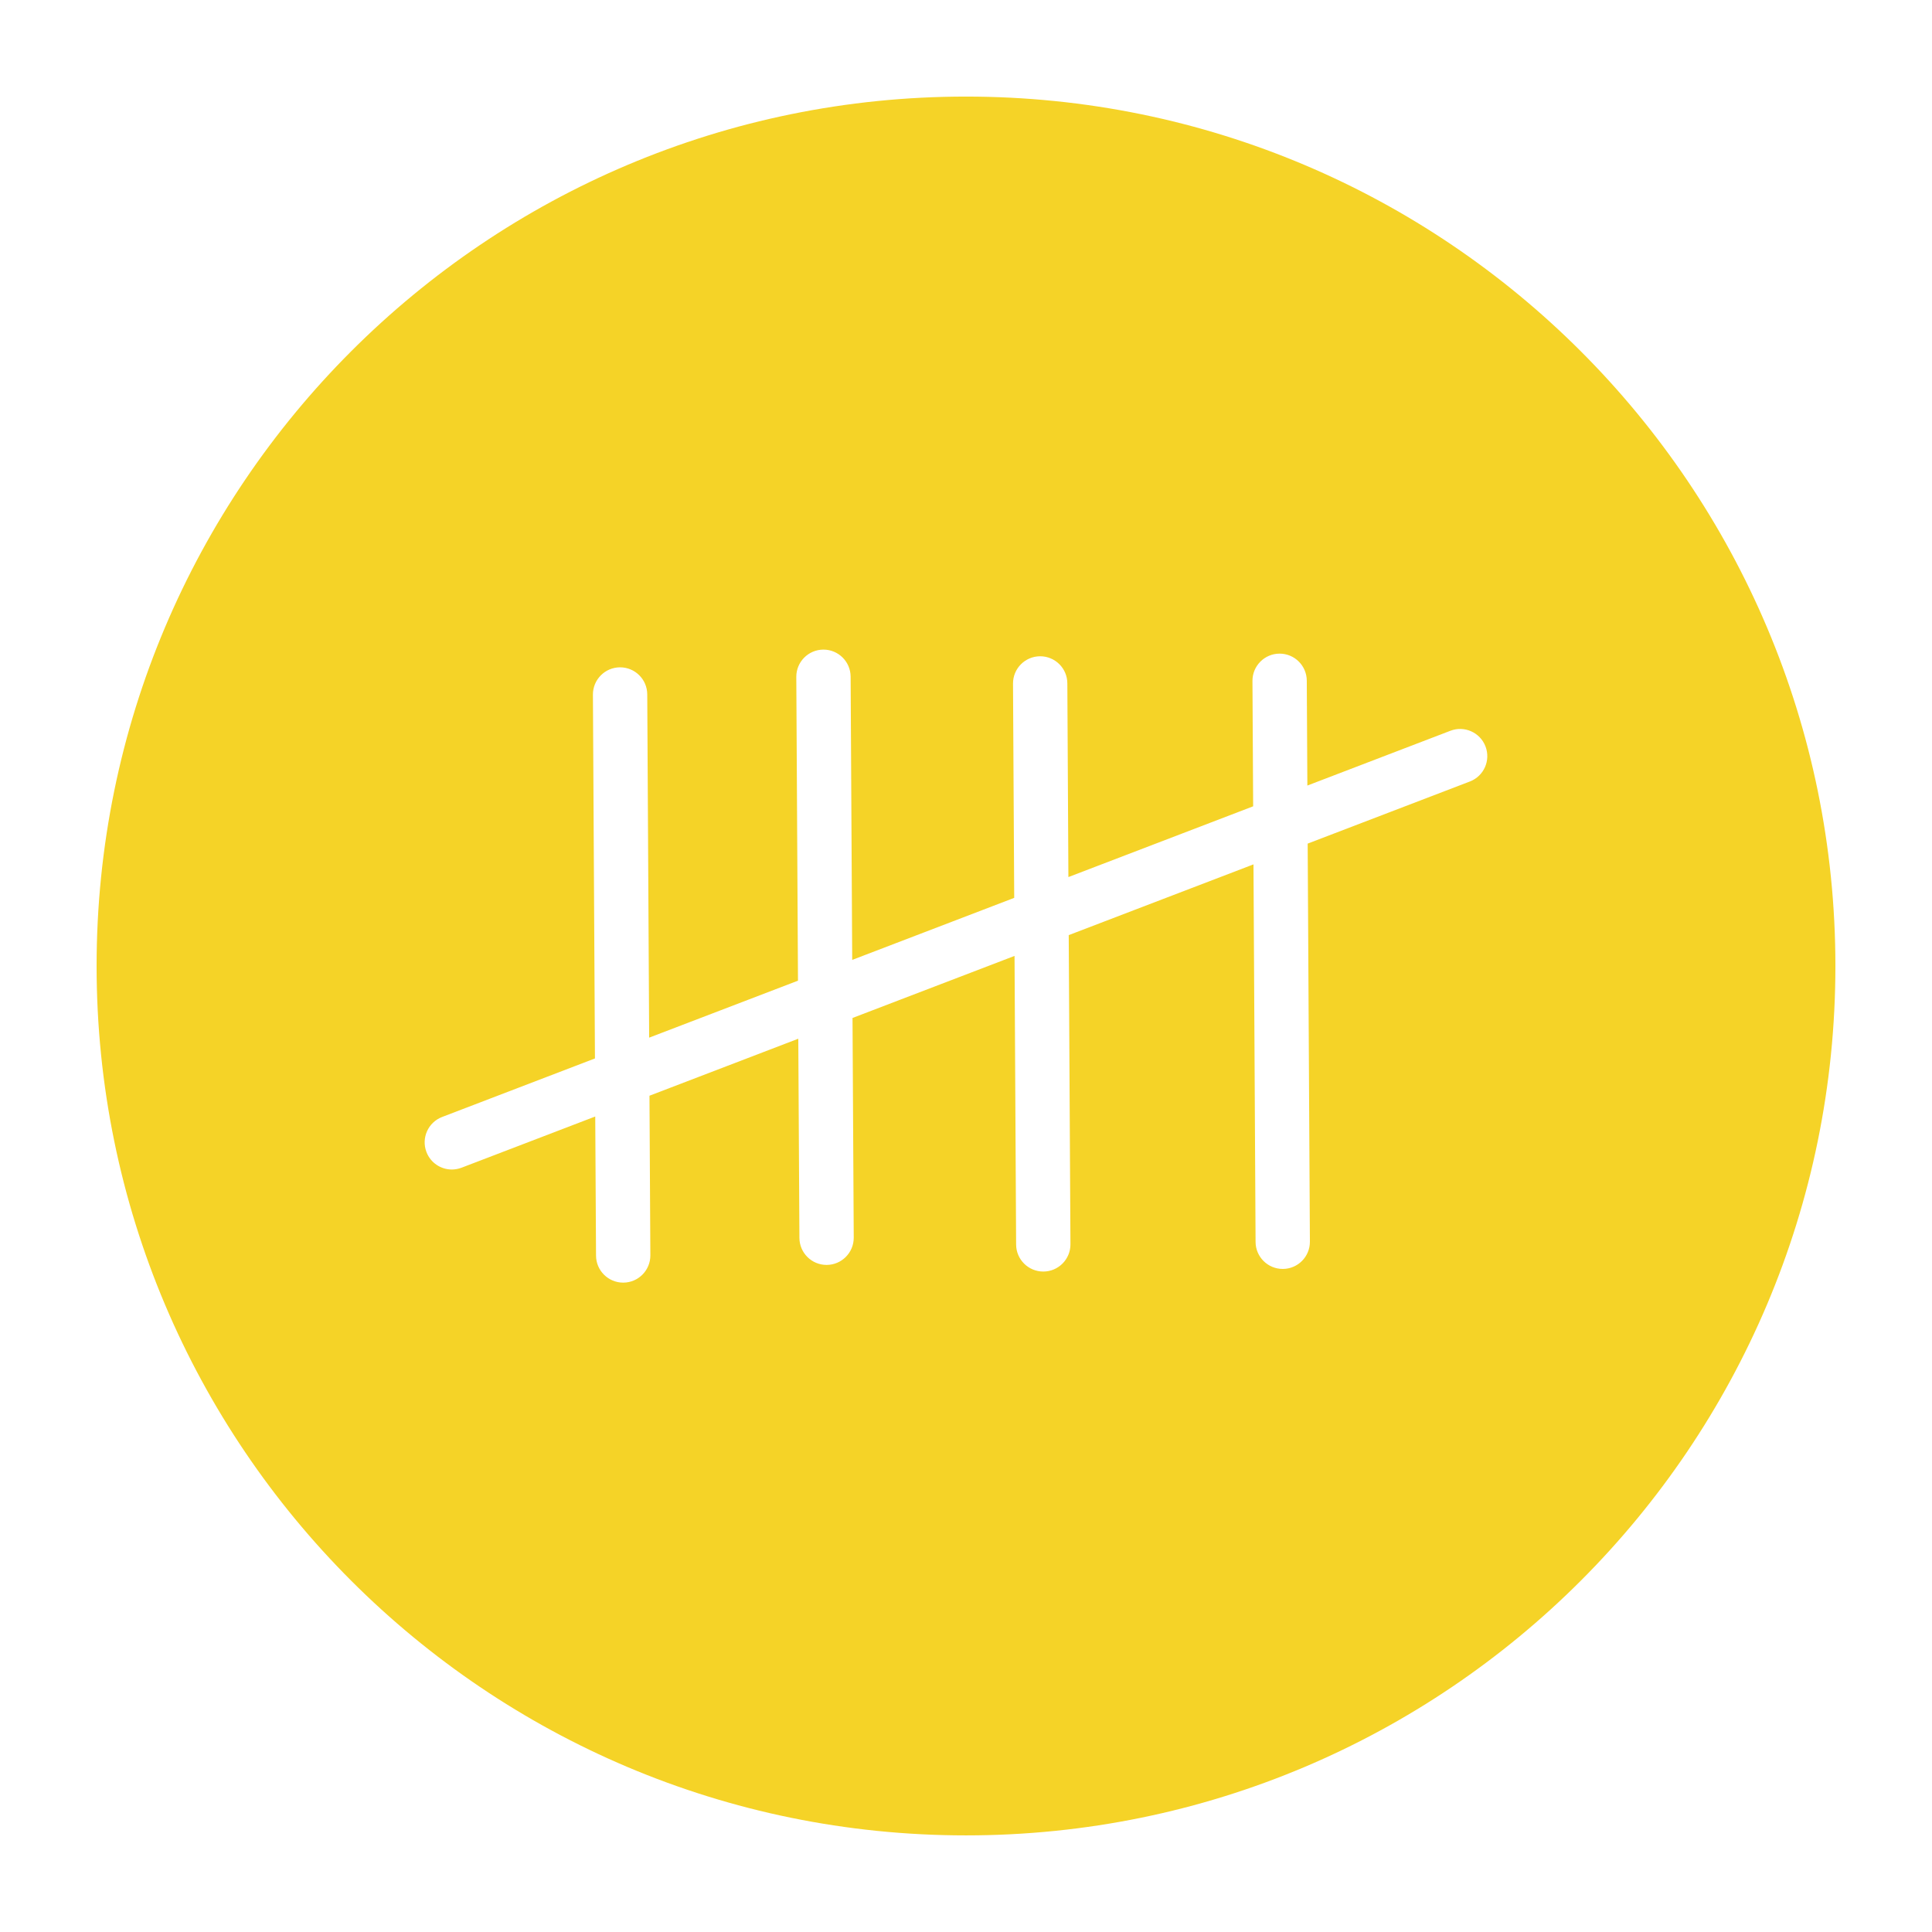 <svg fill="#F5D327" xmlns="http://www.w3.org/2000/svg" xmlns:xlink="http://www.w3.org/1999/xlink" version="1.1" x="0px" y="0px" viewBox="15 15 100 100" enable-background="new 15 15 100 100" xml:space="preserve"><path d="M65,19.999c-24.853,0-45,20.147-45,45c0,24.854,20.147,45,45,45c24.853,0,45-20.146,45-45  C110,40.146,89.853,19.999,65,19.999z M91.08,55.45l-8.395,3.215l0.115,20.602c0.004,0.776-0.622,1.409-1.398,1.413  c-0.003,0-0.005,0-0.008,0c-0.773,0-1.402-0.624-1.406-1.398L79.88,59.74l-9.563,3.662l0.089,16  c0.004,0.776-0.622,1.409-1.398,1.413c-0.002,0-0.005,0-0.008,0c-0.773,0-1.402-0.624-1.406-1.398l-0.082-14.939l-8.386,3.212  l0.063,11.368c0.004,0.776-0.622,1.409-1.398,1.414c-0.003,0-0.005,0-0.008,0c-0.773,0-1.402-0.625-1.406-1.399l-0.058-10.309  l-7.703,2.951l0.046,8.26c0.004,0.776-0.622,1.41-1.398,1.414c-0.003,0-0.006,0-0.008,0c-0.773,0-1.402-0.624-1.406-1.398  l-0.041-7.201l-6.921,2.651c-0.166,0.062-0.335,0.093-0.502,0.093c-0.566,0-1.099-0.344-1.313-0.904  c-0.278-0.725,0.085-1.538,0.81-1.815l7.911-3.03l-0.105-18.829c-0.004-0.777,0.622-1.41,1.398-1.415c0.003,0,0.005,0,0.008,0  c0.773,0,1.402,0.625,1.406,1.398l0.099,17.77l7.703-2.949l-0.087-15.722c-0.005-0.776,0.622-1.41,1.398-1.414  c0.003,0,0.006,0,0.008,0c0.773,0,1.401,0.625,1.406,1.398l0.082,14.663l8.385-3.211l-0.062-11.091  c-0.004-0.776,0.623-1.41,1.399-1.414c0.002,0,0.005,0,0.007,0c0.773,0,1.402,0.625,1.406,1.398L70.3,60.397l9.563-3.662  l-0.036-6.489c-0.005-0.776,0.622-1.41,1.398-1.414c0.002,0,0.005,0,0.008,0c0.772,0,1.401,0.625,1.406,1.398l0.03,5.43l7.405-2.836  c0.721-0.277,1.537,0.084,1.815,0.81S91.806,55.172,91.08,55.45z"></path></svg>
